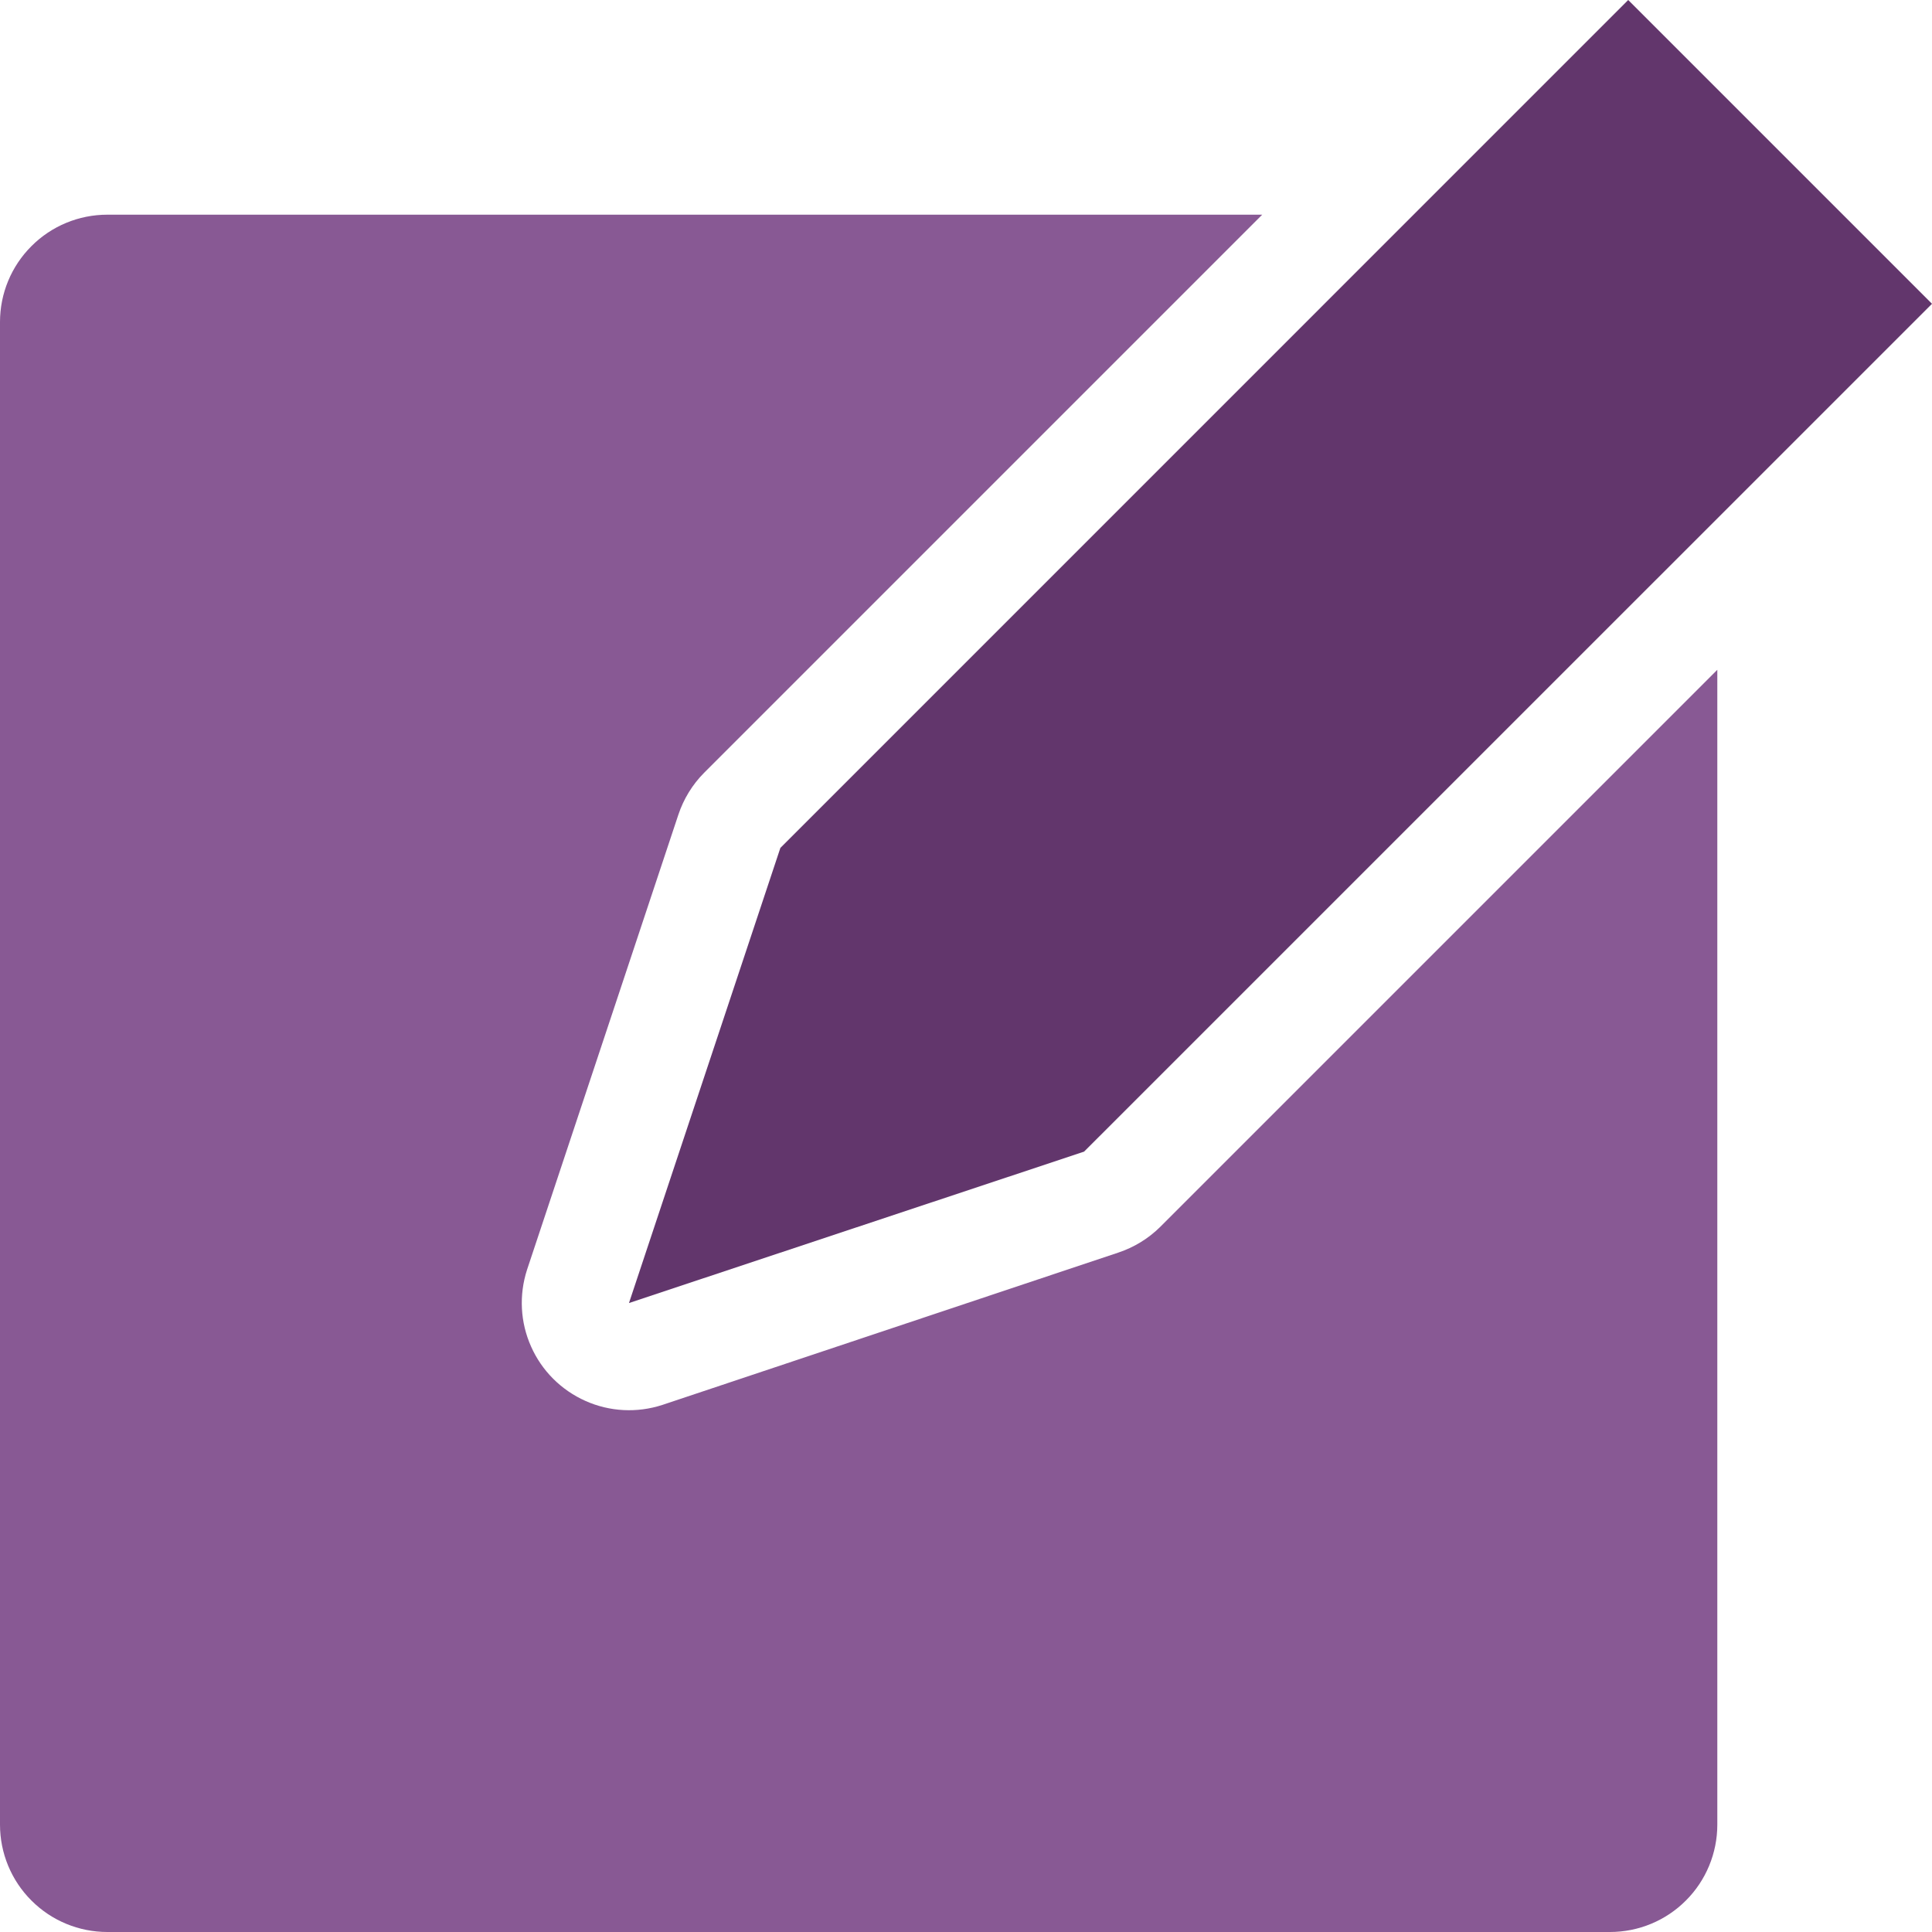 <svg width="25" height="25" viewBox="0 0 25 25" fill="none" xmlns="http://www.w3.org/2000/svg">
<path d="M21.069 0L10.098 10.972L8.139 16.861L14.028 14.902L25 3.931L21.069 0Z" fill="#62366C"/>
<path d="M15.014 15.875C14.862 16.026 14.676 16.14 14.472 16.208L8.57 18.18C8.243 18.286 7.889 18.268 7.576 18.128C7.262 17.988 7.011 17.738 6.872 17.424C6.732 17.111 6.714 16.757 6.82 16.43L8.778 10.542C8.846 10.338 8.96 10.152 9.111 10L16.333 2.778H1.389C1.02 2.778 0.667 2.924 0.407 3.185C0.146 3.445 0 3.798 0 4.167V23.611C0 23.979 0.146 24.333 0.407 24.593C0.667 24.854 1.021 25 1.389 25H20.833C21.201 25 21.555 24.854 21.815 24.593C22.076 24.333 22.222 23.979 22.222 23.611V8.667L15.014 15.875Z" fill="#885994"/>
</svg>
